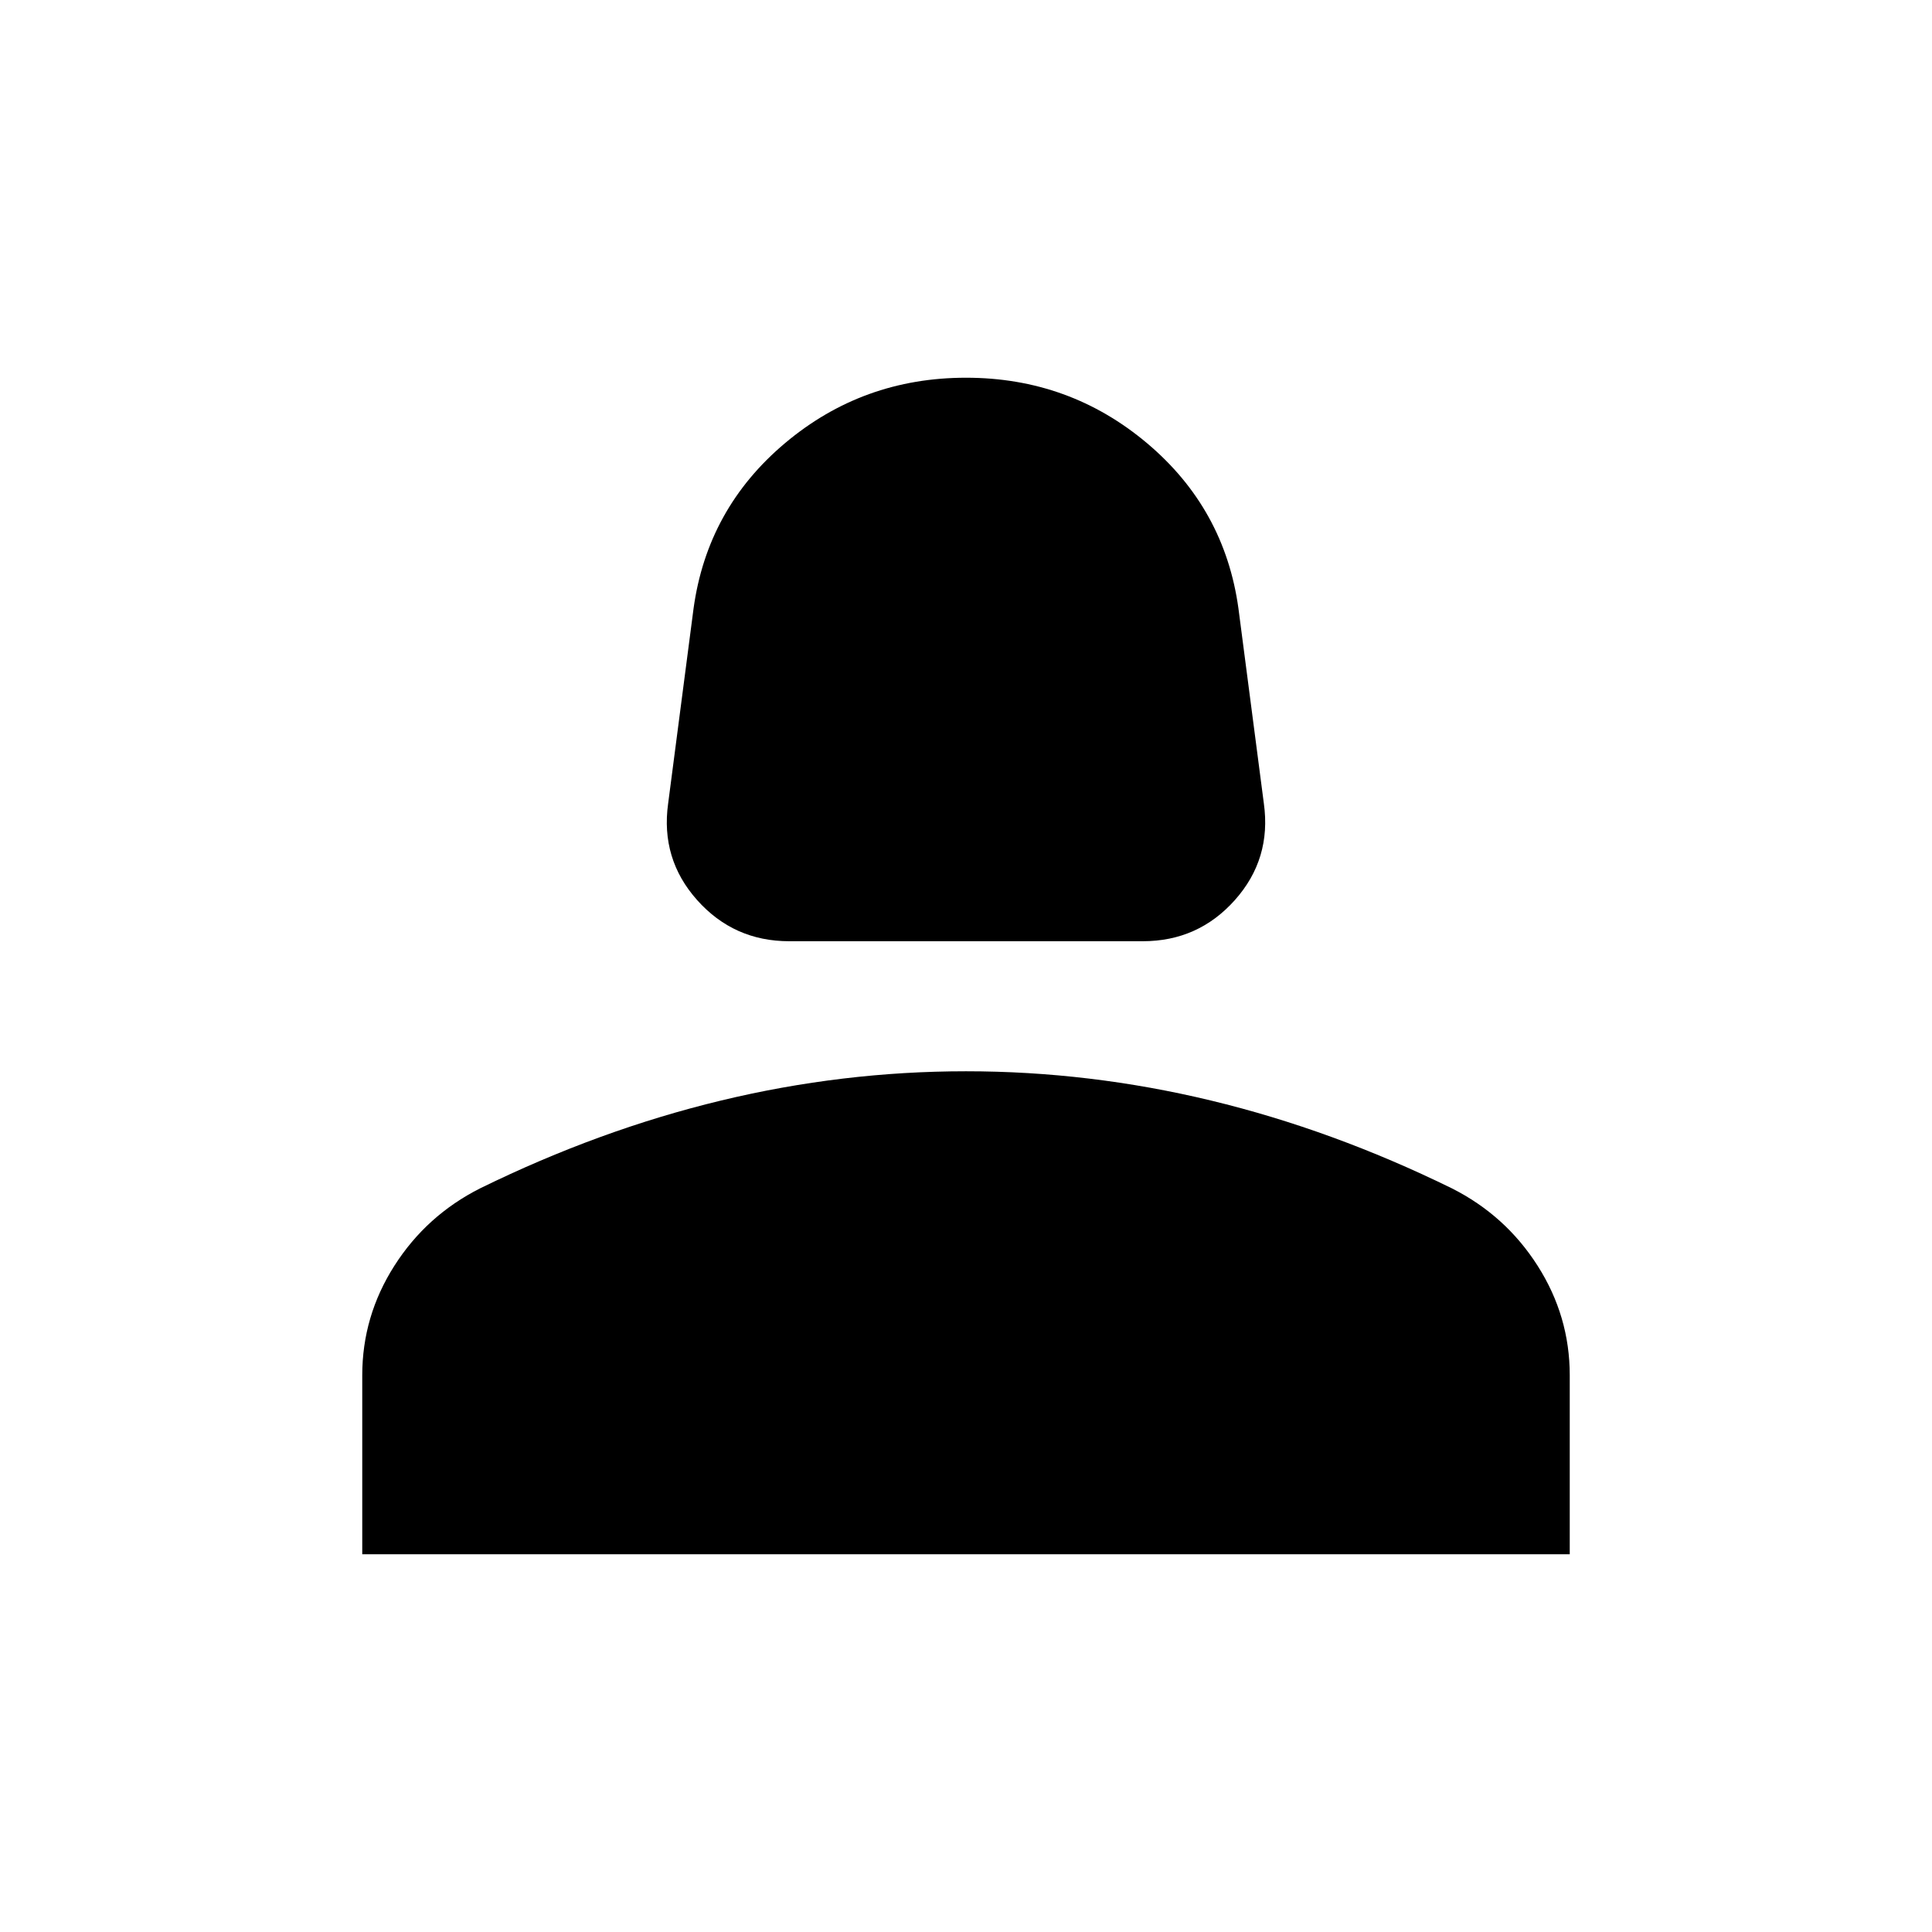 <svg xmlns="http://www.w3.org/2000/svg" height="24" viewBox="0 -960 960 960" width="24"><path d="M392.15-492.31q-27.53 0-45.76-20.46-18.23-20.46-14.39-48l12.62-96.84q6.84-49.7 45.46-82.2 38.61-32.5 89.92-32.5t89.92 32.5q38.62 32.5 45.46 82.2L628-560.77q3.84 27.54-14.39 48t-45.76 20.46h-175.7ZM180-187.69v-88.93q0-29.38 15.96-54.42 15.96-25.04 42.66-38.5 59.3-29.07 119.65-43.61 60.35-14.54 121.73-14.54t121.73 14.54q60.35 14.54 119.65 43.61 26.7 13.46 42.66 38.5Q780-306 780-276.62v88.93H180Z"/></svg>